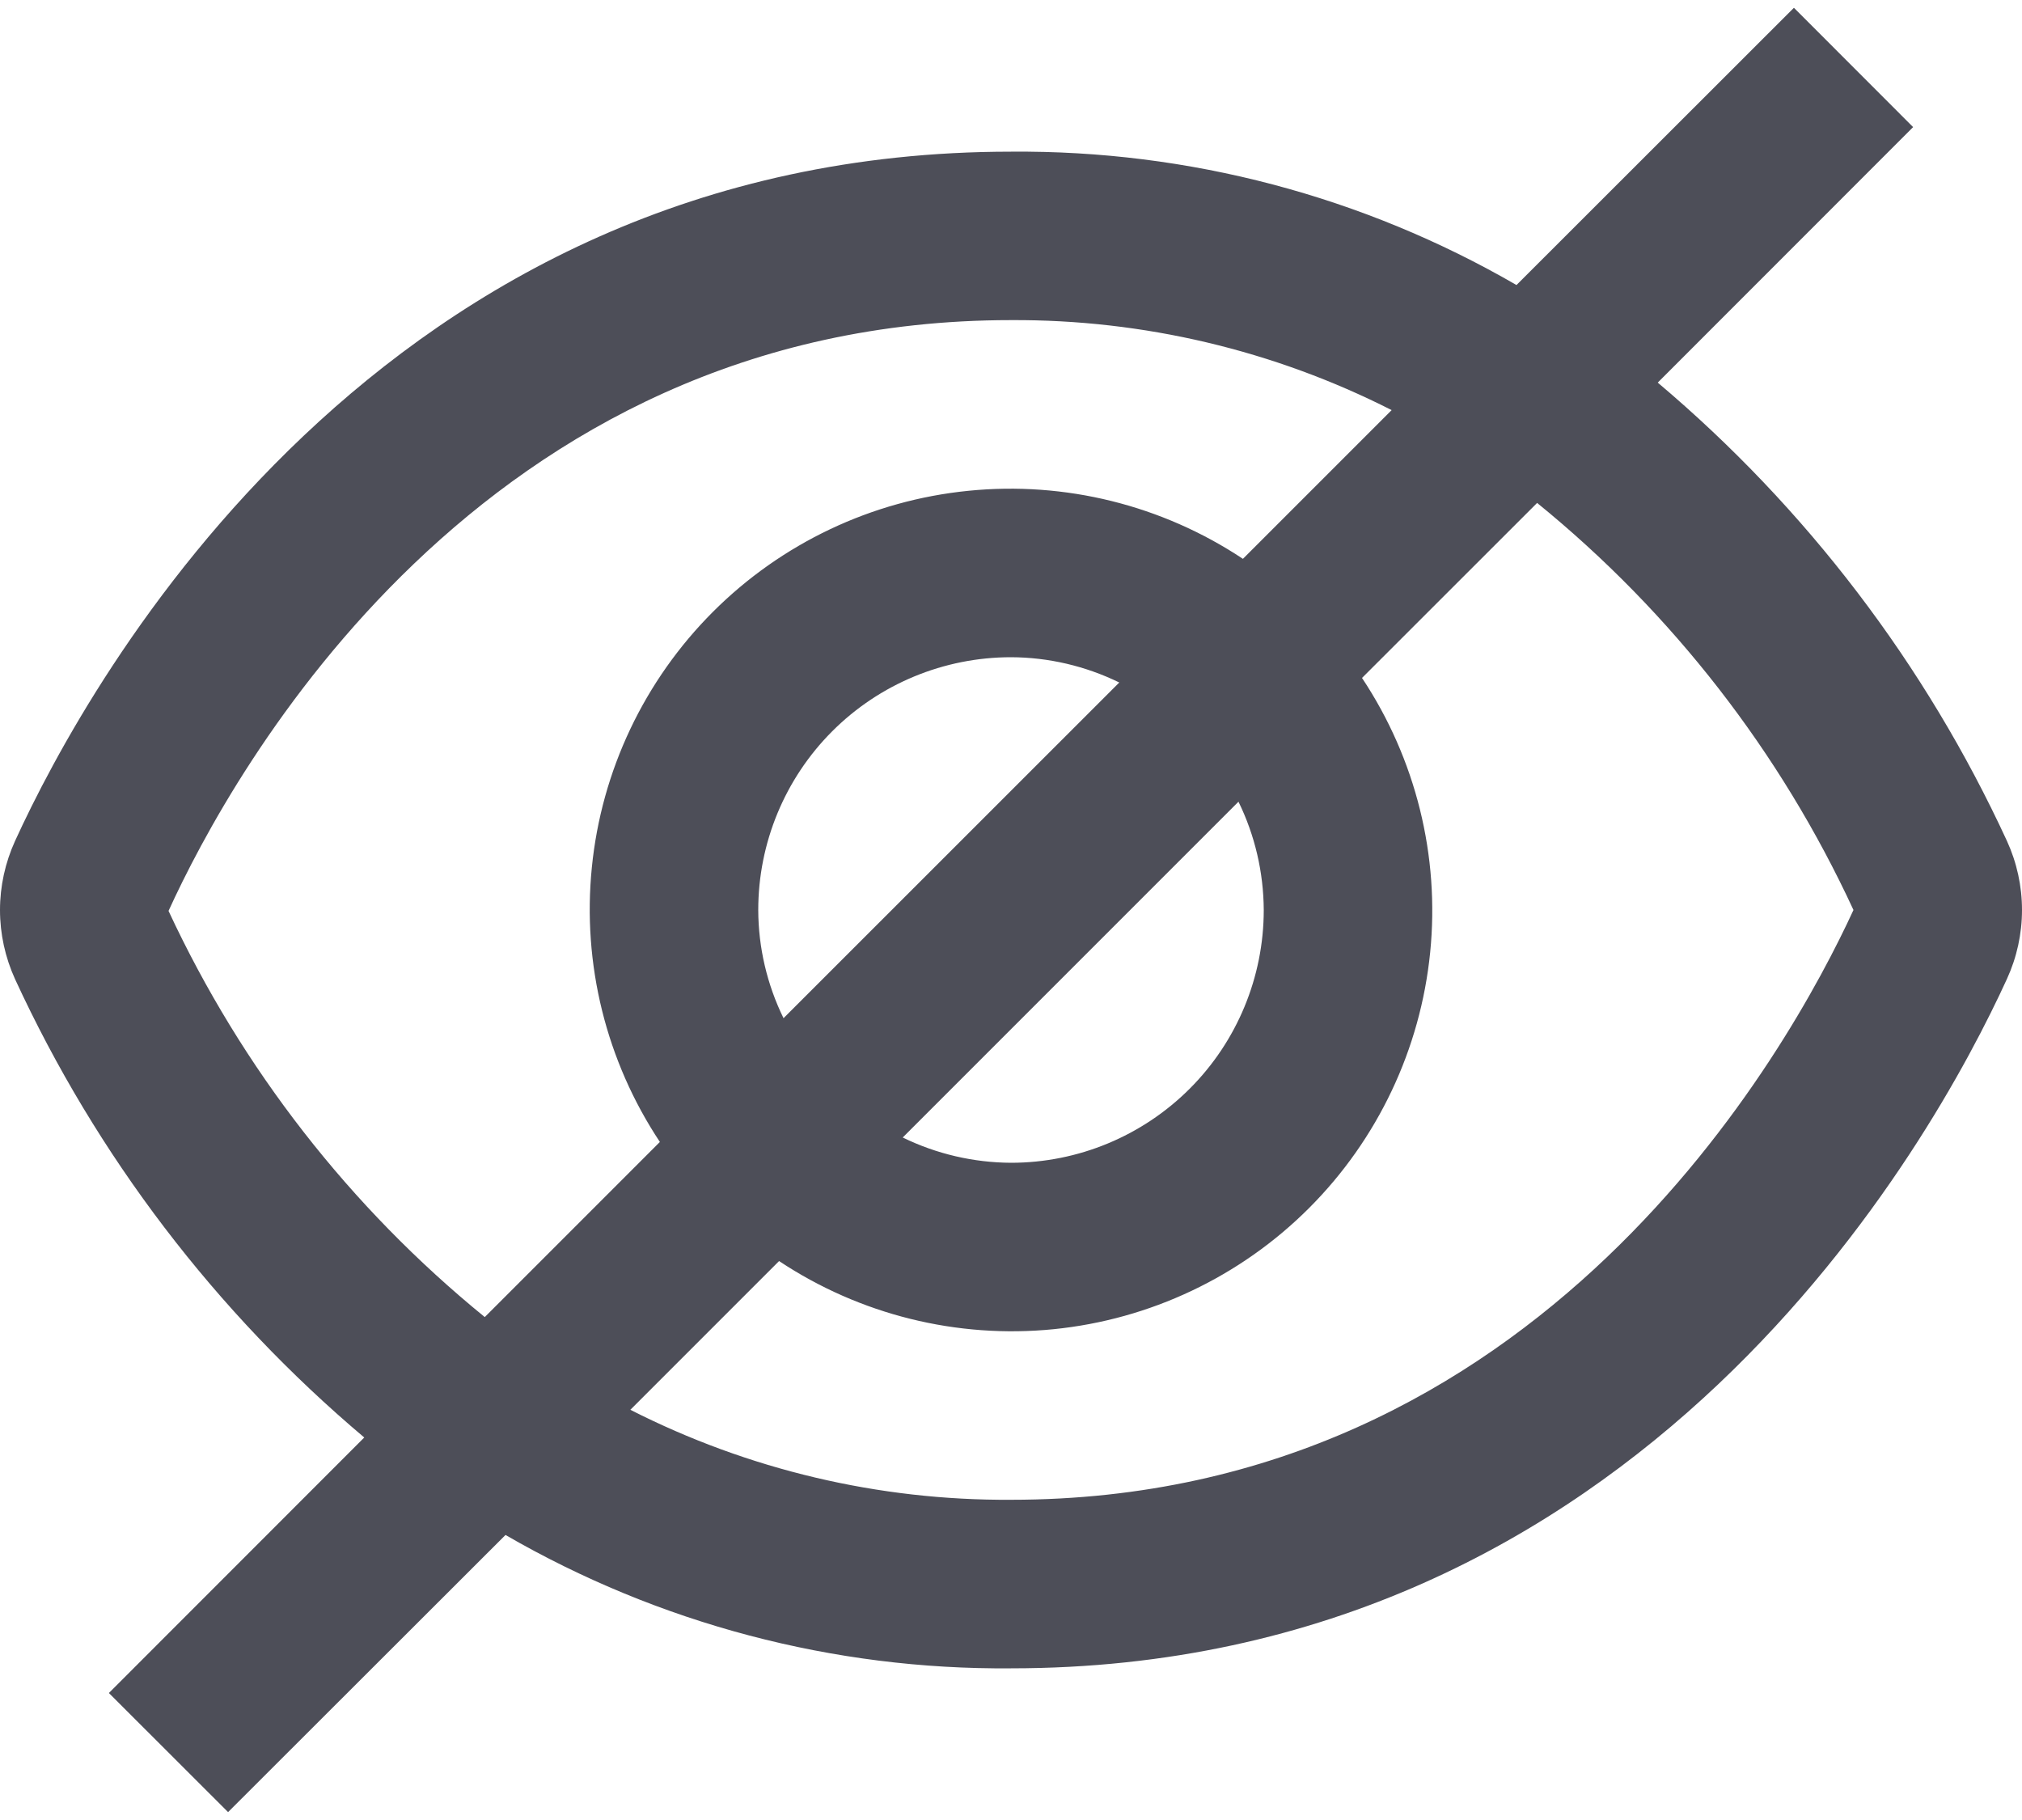 <svg width="20" height="18" viewBox="0 0 20 18" fill="none" xmlns="http://www.w3.org/2000/svg">
<path d="M19.851 8.317C19.046 6.571 17.866 5.023 16.397 3.784L18.923 1.257L17.744 0.077L15 2.819C13.481 1.94 11.755 1.485 10 1.5C3.75 1.5 0.881 6.717 0.149 8.317C0.051 8.532 0 8.765 0 9C0 9.236 0.051 9.469 0.149 9.684C0.954 11.43 2.133 12.977 3.603 14.217L1.077 16.744L2.256 17.922L5 15.181C6.519 16.059 8.245 16.515 10 16.5C16.25 16.5 19.119 11.282 19.851 9.682C19.949 9.468 20 9.235 20 9C20 8.764 19.949 8.531 19.851 8.317V8.317ZM1.667 9.009C2.292 7.638 4.744 3.166 10 3.166C11.308 3.159 12.599 3.464 13.765 4.056L12.294 5.527C11.494 4.996 10.535 4.758 9.579 4.854C8.624 4.949 7.731 5.372 7.052 6.051C6.373 6.73 5.949 7.623 5.854 8.579C5.758 9.535 5.996 10.494 6.527 11.294L4.795 13.026C3.462 11.941 2.392 10.567 1.667 9.009V9.009ZM12.5 9C12.5 9.663 12.236 10.299 11.768 10.767C11.299 11.236 10.663 11.5 10 11.5C9.629 11.498 9.263 11.413 8.929 11.25L12.25 7.929C12.413 8.262 12.498 8.628 12.5 9V9ZM7.5 9C7.5 8.337 7.763 7.701 8.232 7.232C8.701 6.763 9.337 6.5 10 6.5C10.371 6.501 10.737 6.587 11.071 6.75L7.75 10.07C7.587 9.737 7.501 9.371 7.5 9ZM10 14.833C8.692 14.841 7.401 14.536 6.235 13.943L7.706 12.472C8.506 13.003 9.465 13.241 10.421 13.146C11.376 13.05 12.269 12.627 12.948 11.948C13.627 11.269 14.05 10.376 14.146 9.42C14.242 8.465 14.004 7.506 13.472 6.705L15.204 4.974C16.54 6.06 17.61 7.437 18.333 9C17.697 10.38 15.243 14.833 10 14.833Z" fill="#4D4E58"/>
</svg>
